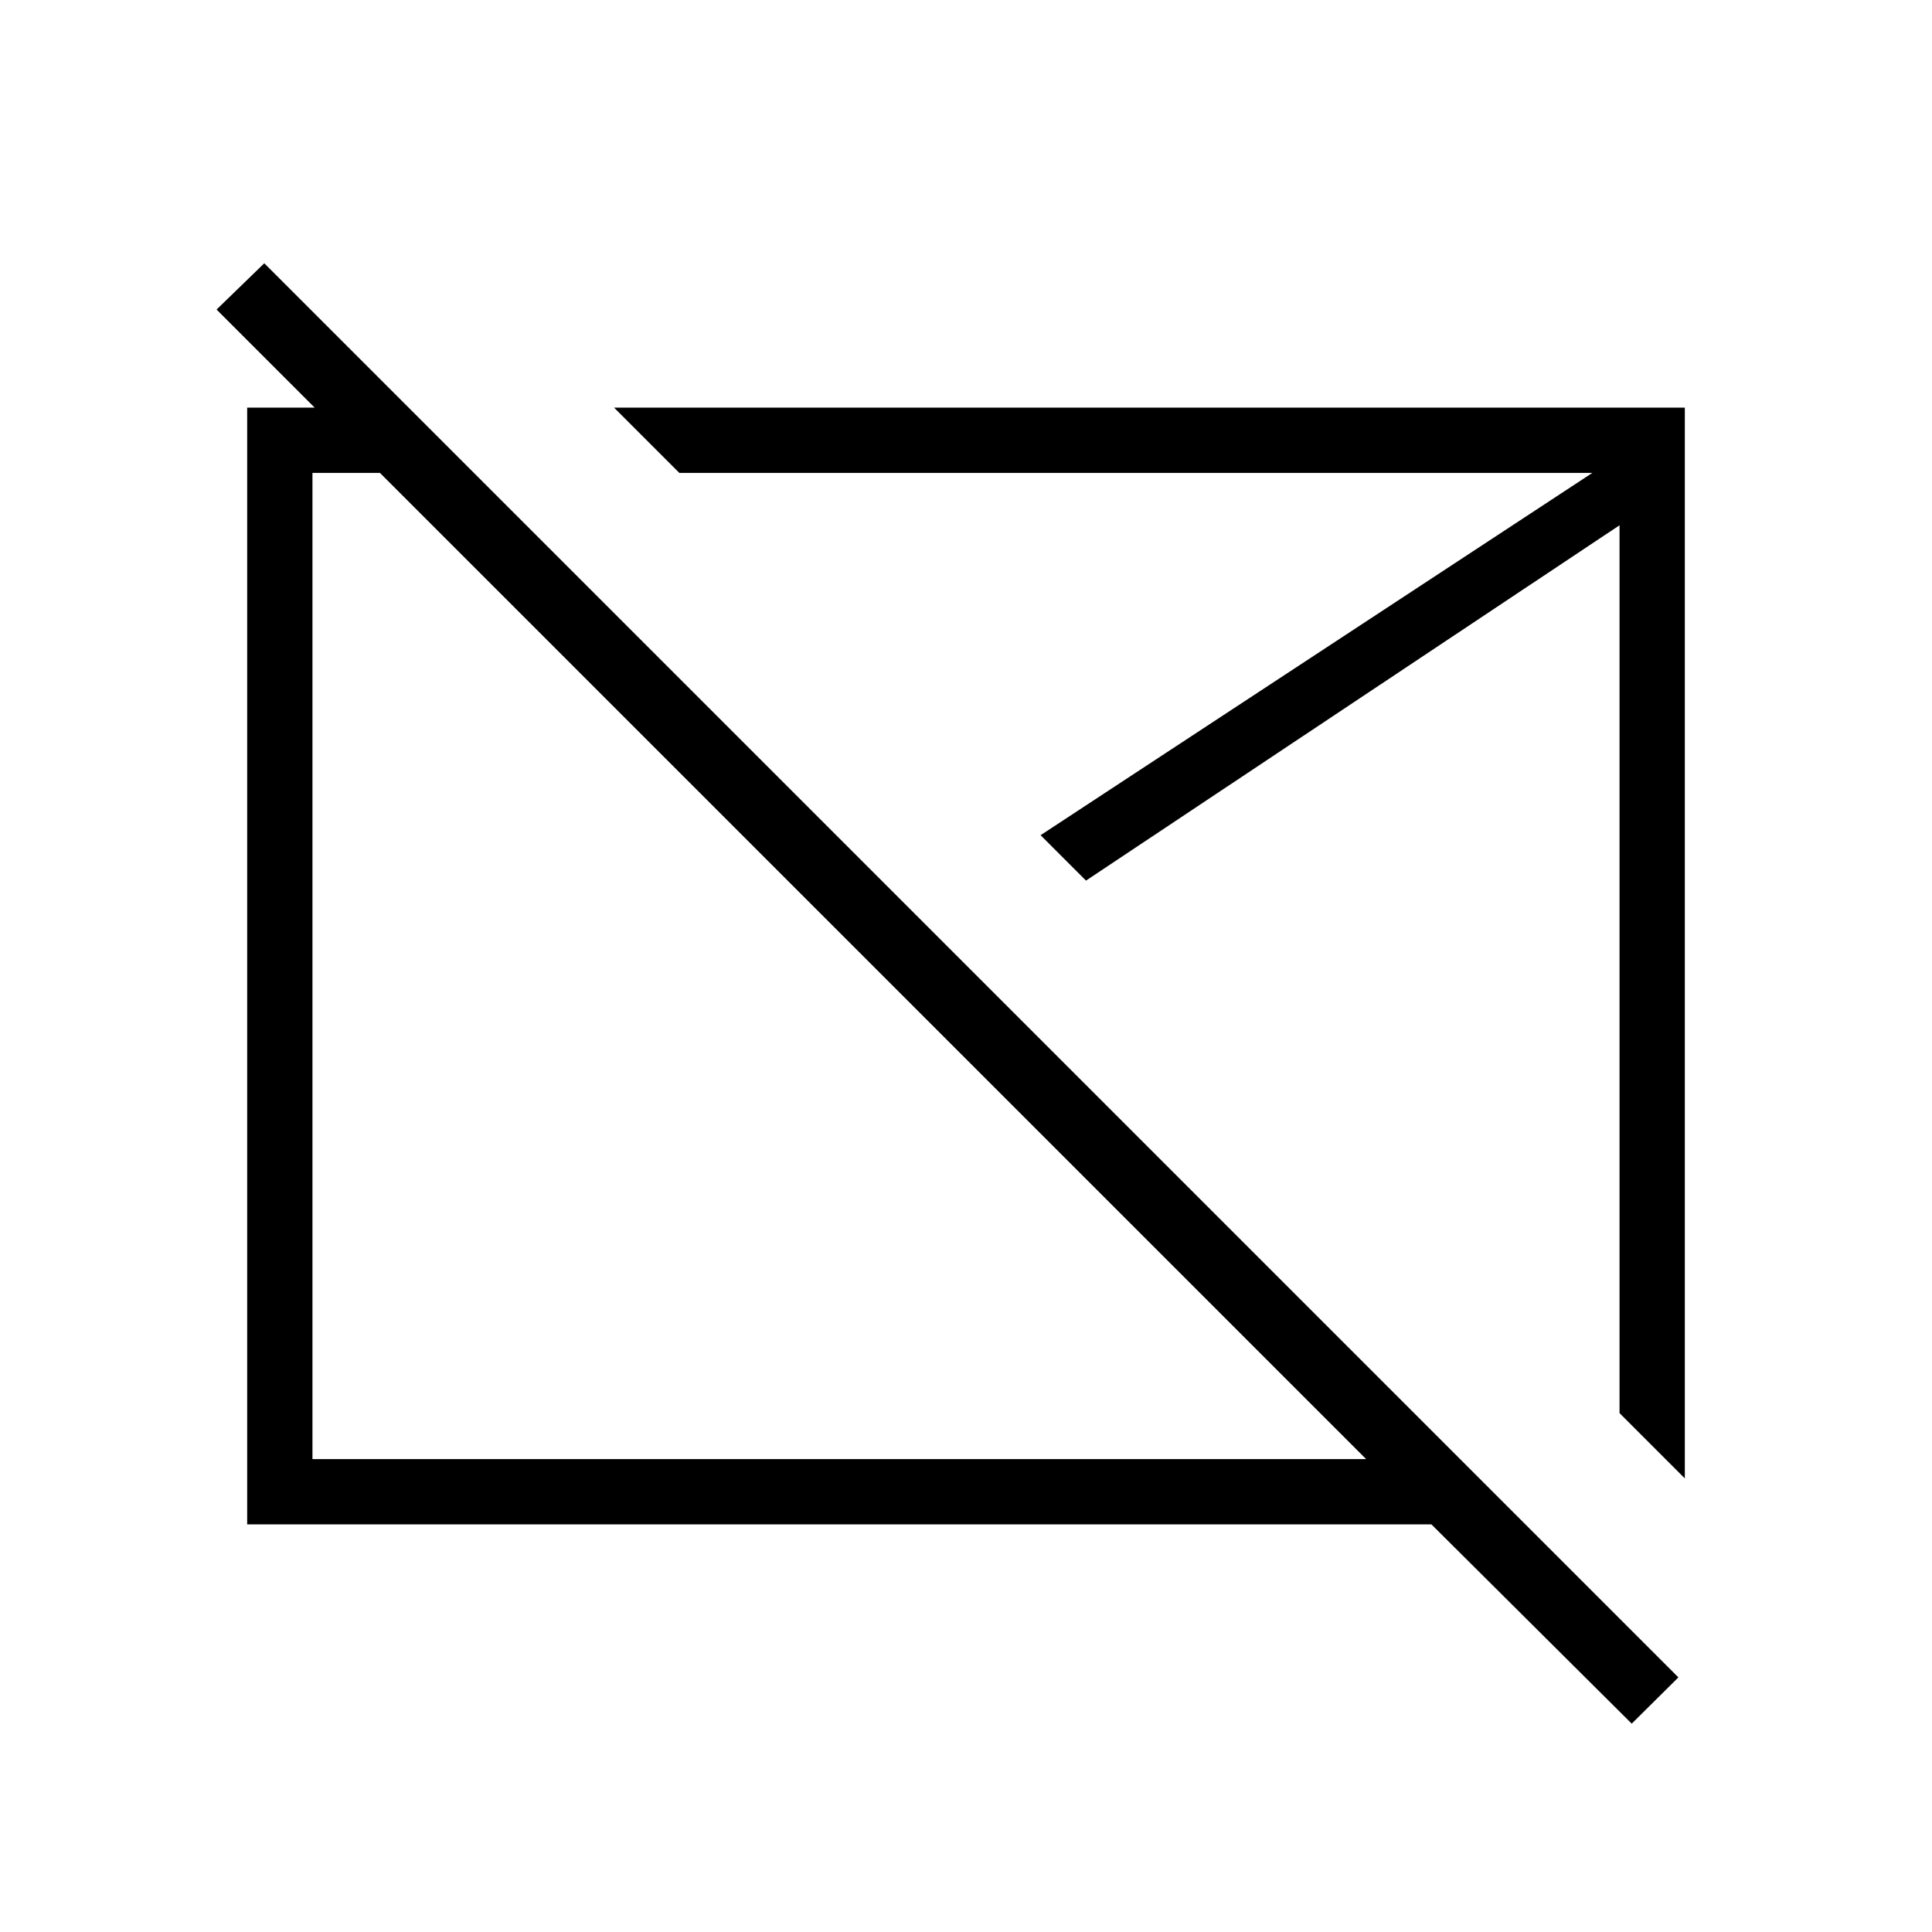 <svg xmlns="http://www.w3.org/2000/svg" height="40" viewBox="0 -960 960 960" width="40"><path d="M432.179-481.628Zm139.218-10.051Zm239.398 388.153-99.526-99.012H122.82v-554.924h80.218l32.436 32.436h-80.218v490.052h523.577L107.615-806.193l23.705-22.987 702.667 702.667-23.192 22.987Zm26.385-121.871-32.436-32.436V-699L539.628-522.436 517.064-545l274.18-180.026H337.551l-32.436-32.436H837.18v532.065Z"/></svg>
